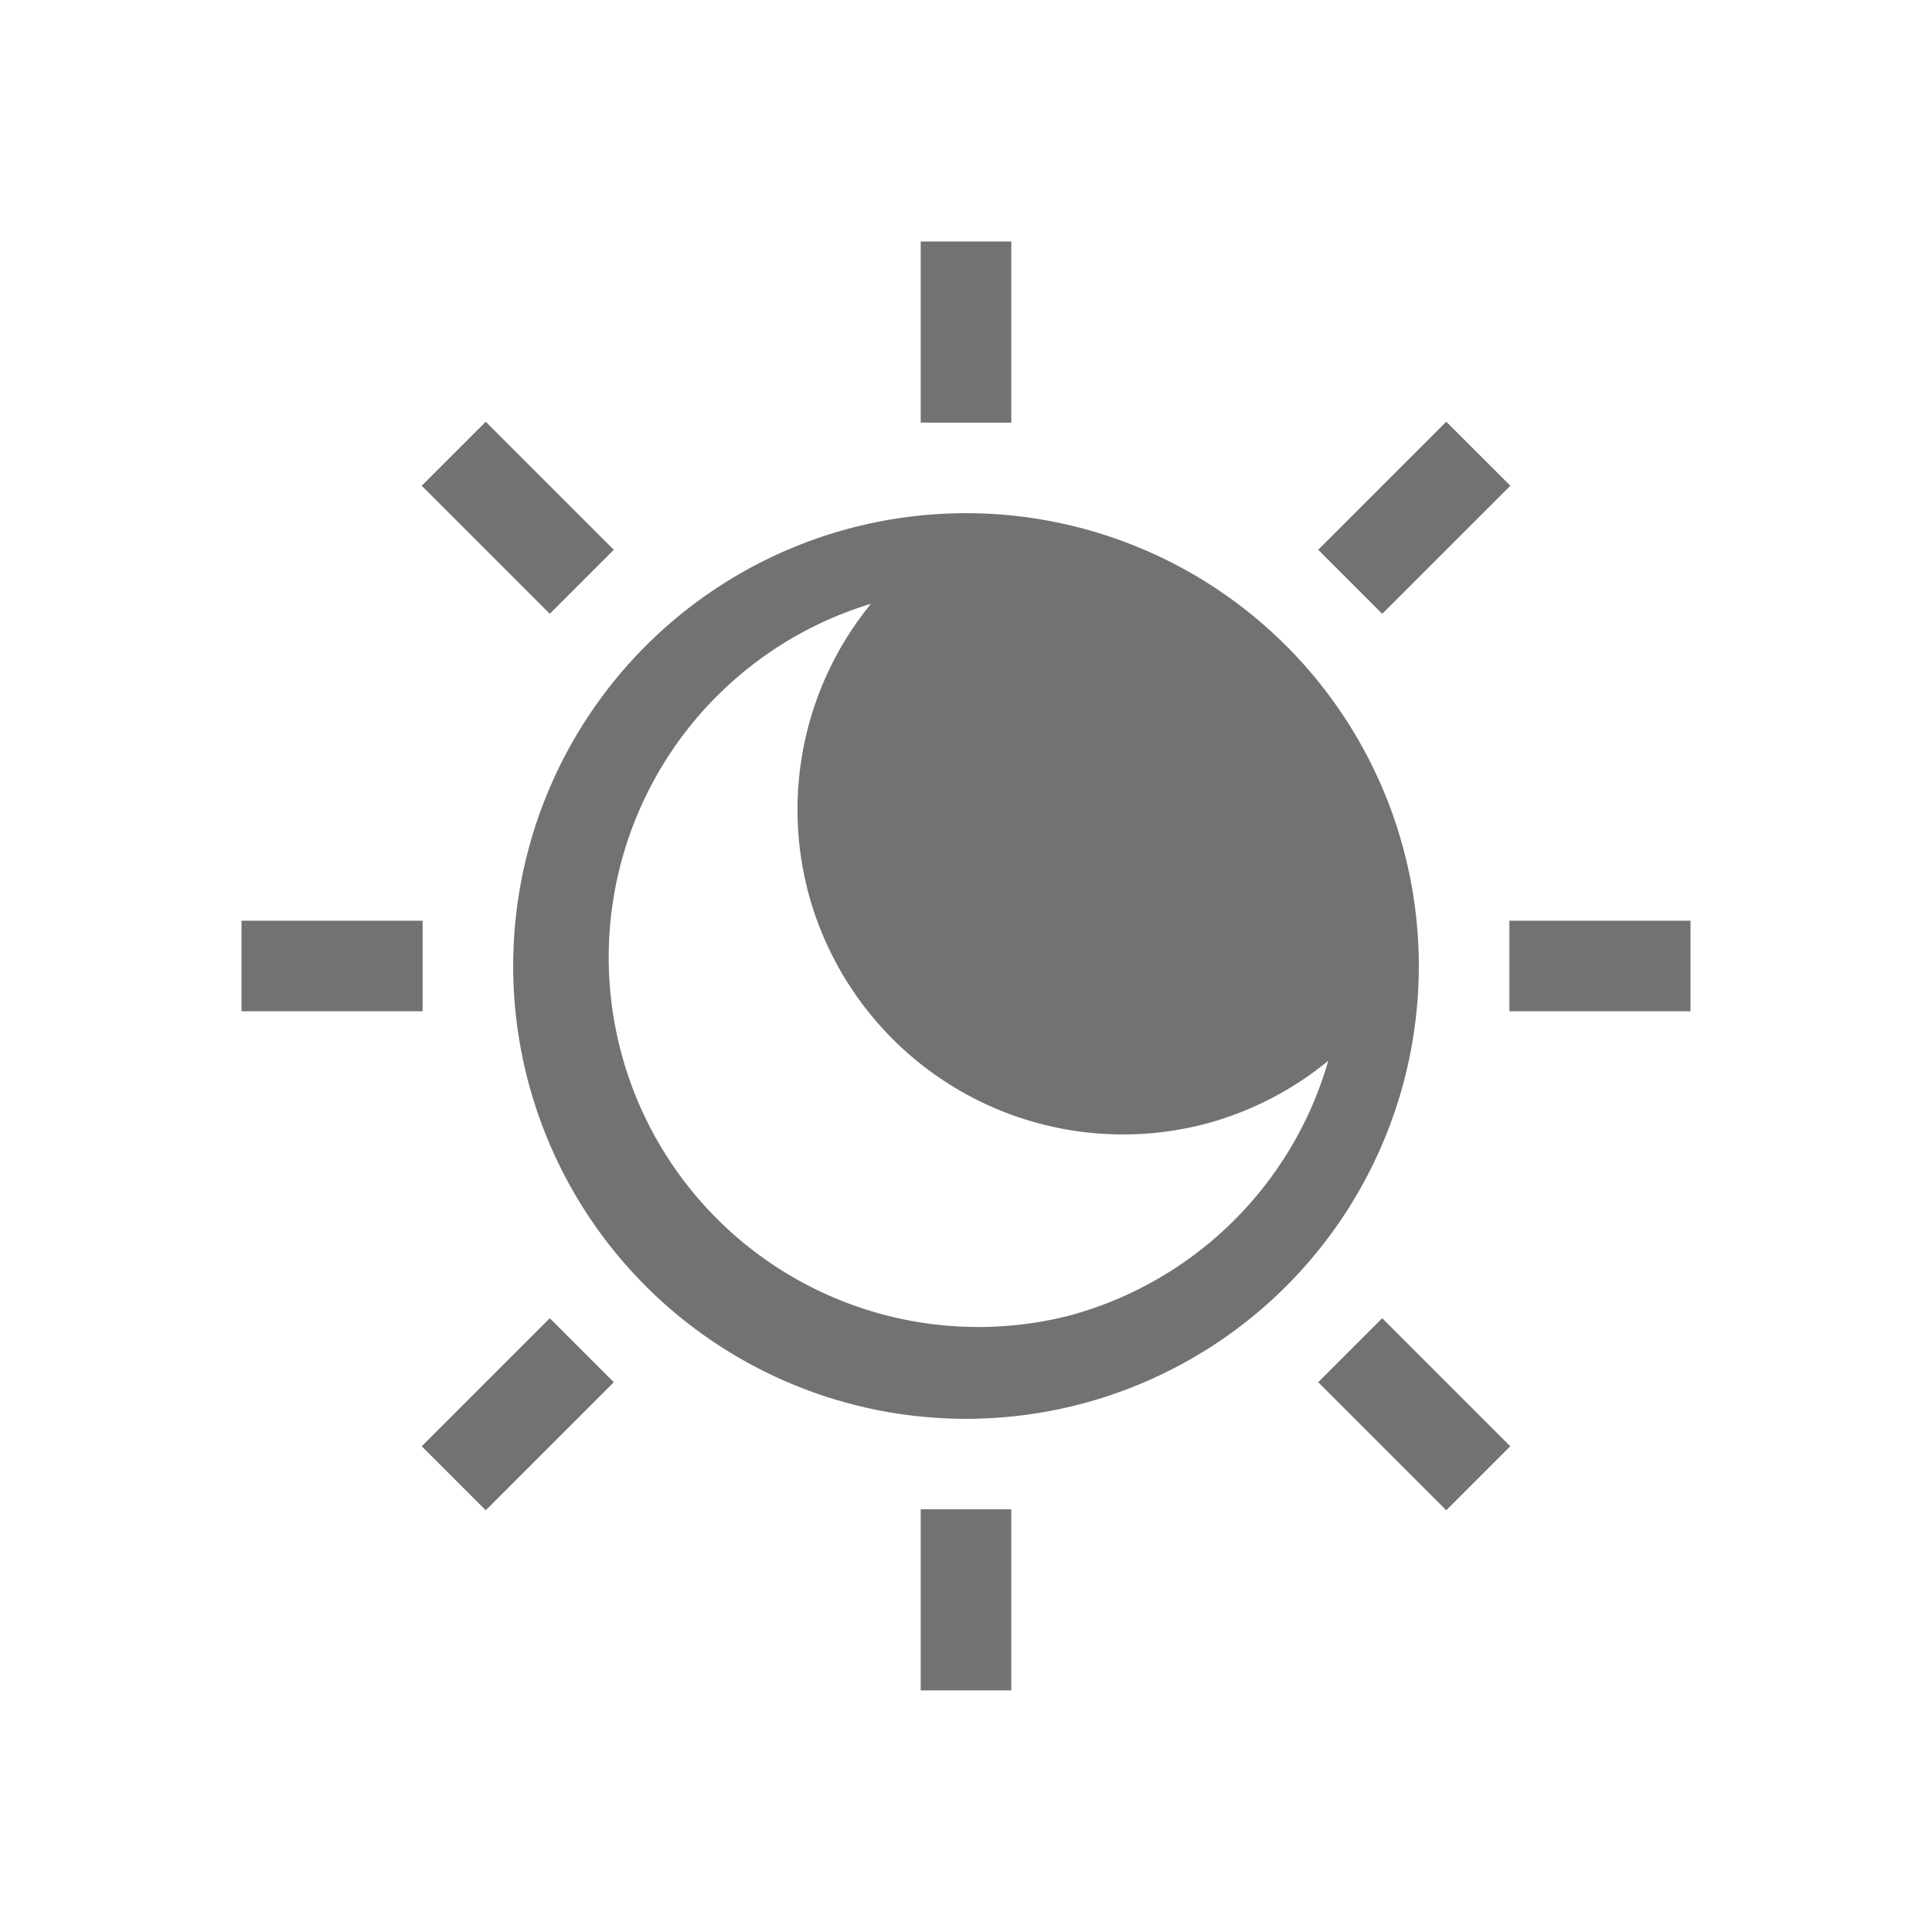 <?xml version="1.0" encoding="UTF-8" standalone="no"?>
<svg
   height="16"
   width="16"
   version="1.1"
   id="svg4"
   sodipodi:docname="preferences-desktop-display-nightcolor.svg"
   inkscape:version="1.2 (1:1.2+202206011326+fc4e4096c5)"
   xmlns:inkscape="http://www.inkscape.org/namespaces/inkscape"
   xmlns:sodipodi="http://sodipodi.sourceforge.net/DTD/sodipodi-0.dtd"
   xmlns="http://www.w3.org/2000/svg"
   xmlns:svg="http://www.w3.org/2000/svg"
   xmlns:rdf="http://www.w3.org/1999/02/22-rdf-syntax-ns#"
   xmlns:cc="http://creativecommons.org/ns#"
   xmlns:dc="http://purl.org/dc/elements/1.1/">
  <defs
     id="defs4">
    <style
       id="current-color-scheme"
       type="text/css">.ColorScheme-Text { color:#727272; } .ColorScheme-Highlight { color:#5294e2; }</style>
  </defs>
  <sodipodi:namedview
     pagecolor="#ffffff"
     bordercolor="#666666"
     borderopacity="1"
     objecttolerance="10"
     gridtolerance="10"
     guidetolerance="10"
     inkscape:pageopacity="0"
     inkscape:pageshadow="2"
     inkscape:window-width="1308"
     inkscape:window-height="742"
     id="namedview6"
     showgrid="false"
     inkscape:zoom="6.4523494"
     inkscape:cx="1.4723319"
     inkscape:cy="10.693779"
     inkscape:current-layer="svg4"
     inkscape:showpageshadow="2"
     inkscape:pagecheckerboard="0"
     inkscape:deskcolor="#d1d1d1"
     inkscape:window-x="0"
     inkscape:window-y="0"
     inkscape:window-maximized="1" />
  <g
     id="g1171"
     transform="matrix(0.75,0,0,0.75,2,2)">
    <path
       style="fill:currentColor"
       class="ColorScheme-Text"
       d="M 8,3 A 5,5 0 0 0 8,13 5,5 0 0 0 8,3 Z M 6.951,4 A 3.589,3.589 0 0 0 6.26,7.195 3.596,3.596 0 0 0 10.662,9.738 C 11.152,9.605 11.608,9.368 12,9.047 A 4.084,4.084 0 0 1 9.139,11.861 4.081,4.081 0 0 1 6.951,4 Z"
       id="path835" />
    <path
       d="m 8.5,0 h -1 v 2 h 1 z"
       id="path831"
       style="fill:currentColor"
       class="ColorScheme-Text" />
    <path
       d="m 13.303,1.99 -1.414,1.414 0.707,0.707 1.415,-1.414 z"
       id="path829"
       style="fill:currentColor"
       class="ColorScheme-Text" />
    <path
       d="M 2.697,1.99 1.99,2.697 3.404,4.111 4.111,3.404 Z"
       id="path827"
       style="fill:currentColor"
       class="ColorScheme-Text" />
    <path
       d="m 16,7.5 h -2 v 1 h 2 z"
       id="path825"
       style="fill:currentColor"
       class="ColorScheme-Text" />
    <path
       d="M 2,7.5 H 0 v 1 h 2 z"
       id="path823"
       style="fill:currentColor"
       class="ColorScheme-Text" />
    <path
       d="m 12.596,11.889 -0.707,0.707 1.414,1.414 0.707,-0.707 z"
       id="path821"
       style="fill:currentColor"
       class="ColorScheme-Text" />
    <path
       d="M 3.404,11.889 1.99,13.303 2.697,14.01 4.111,12.596 Z"
       id="path819"
       style="fill:currentColor"
       class="ColorScheme-Text" />
    <path
       d="m 8.5,13.999 h -1 v 2 h 1 z"
       id="path2"
       style="fill:currentColor"
       class="ColorScheme-Text" />
  </g>
</svg>
